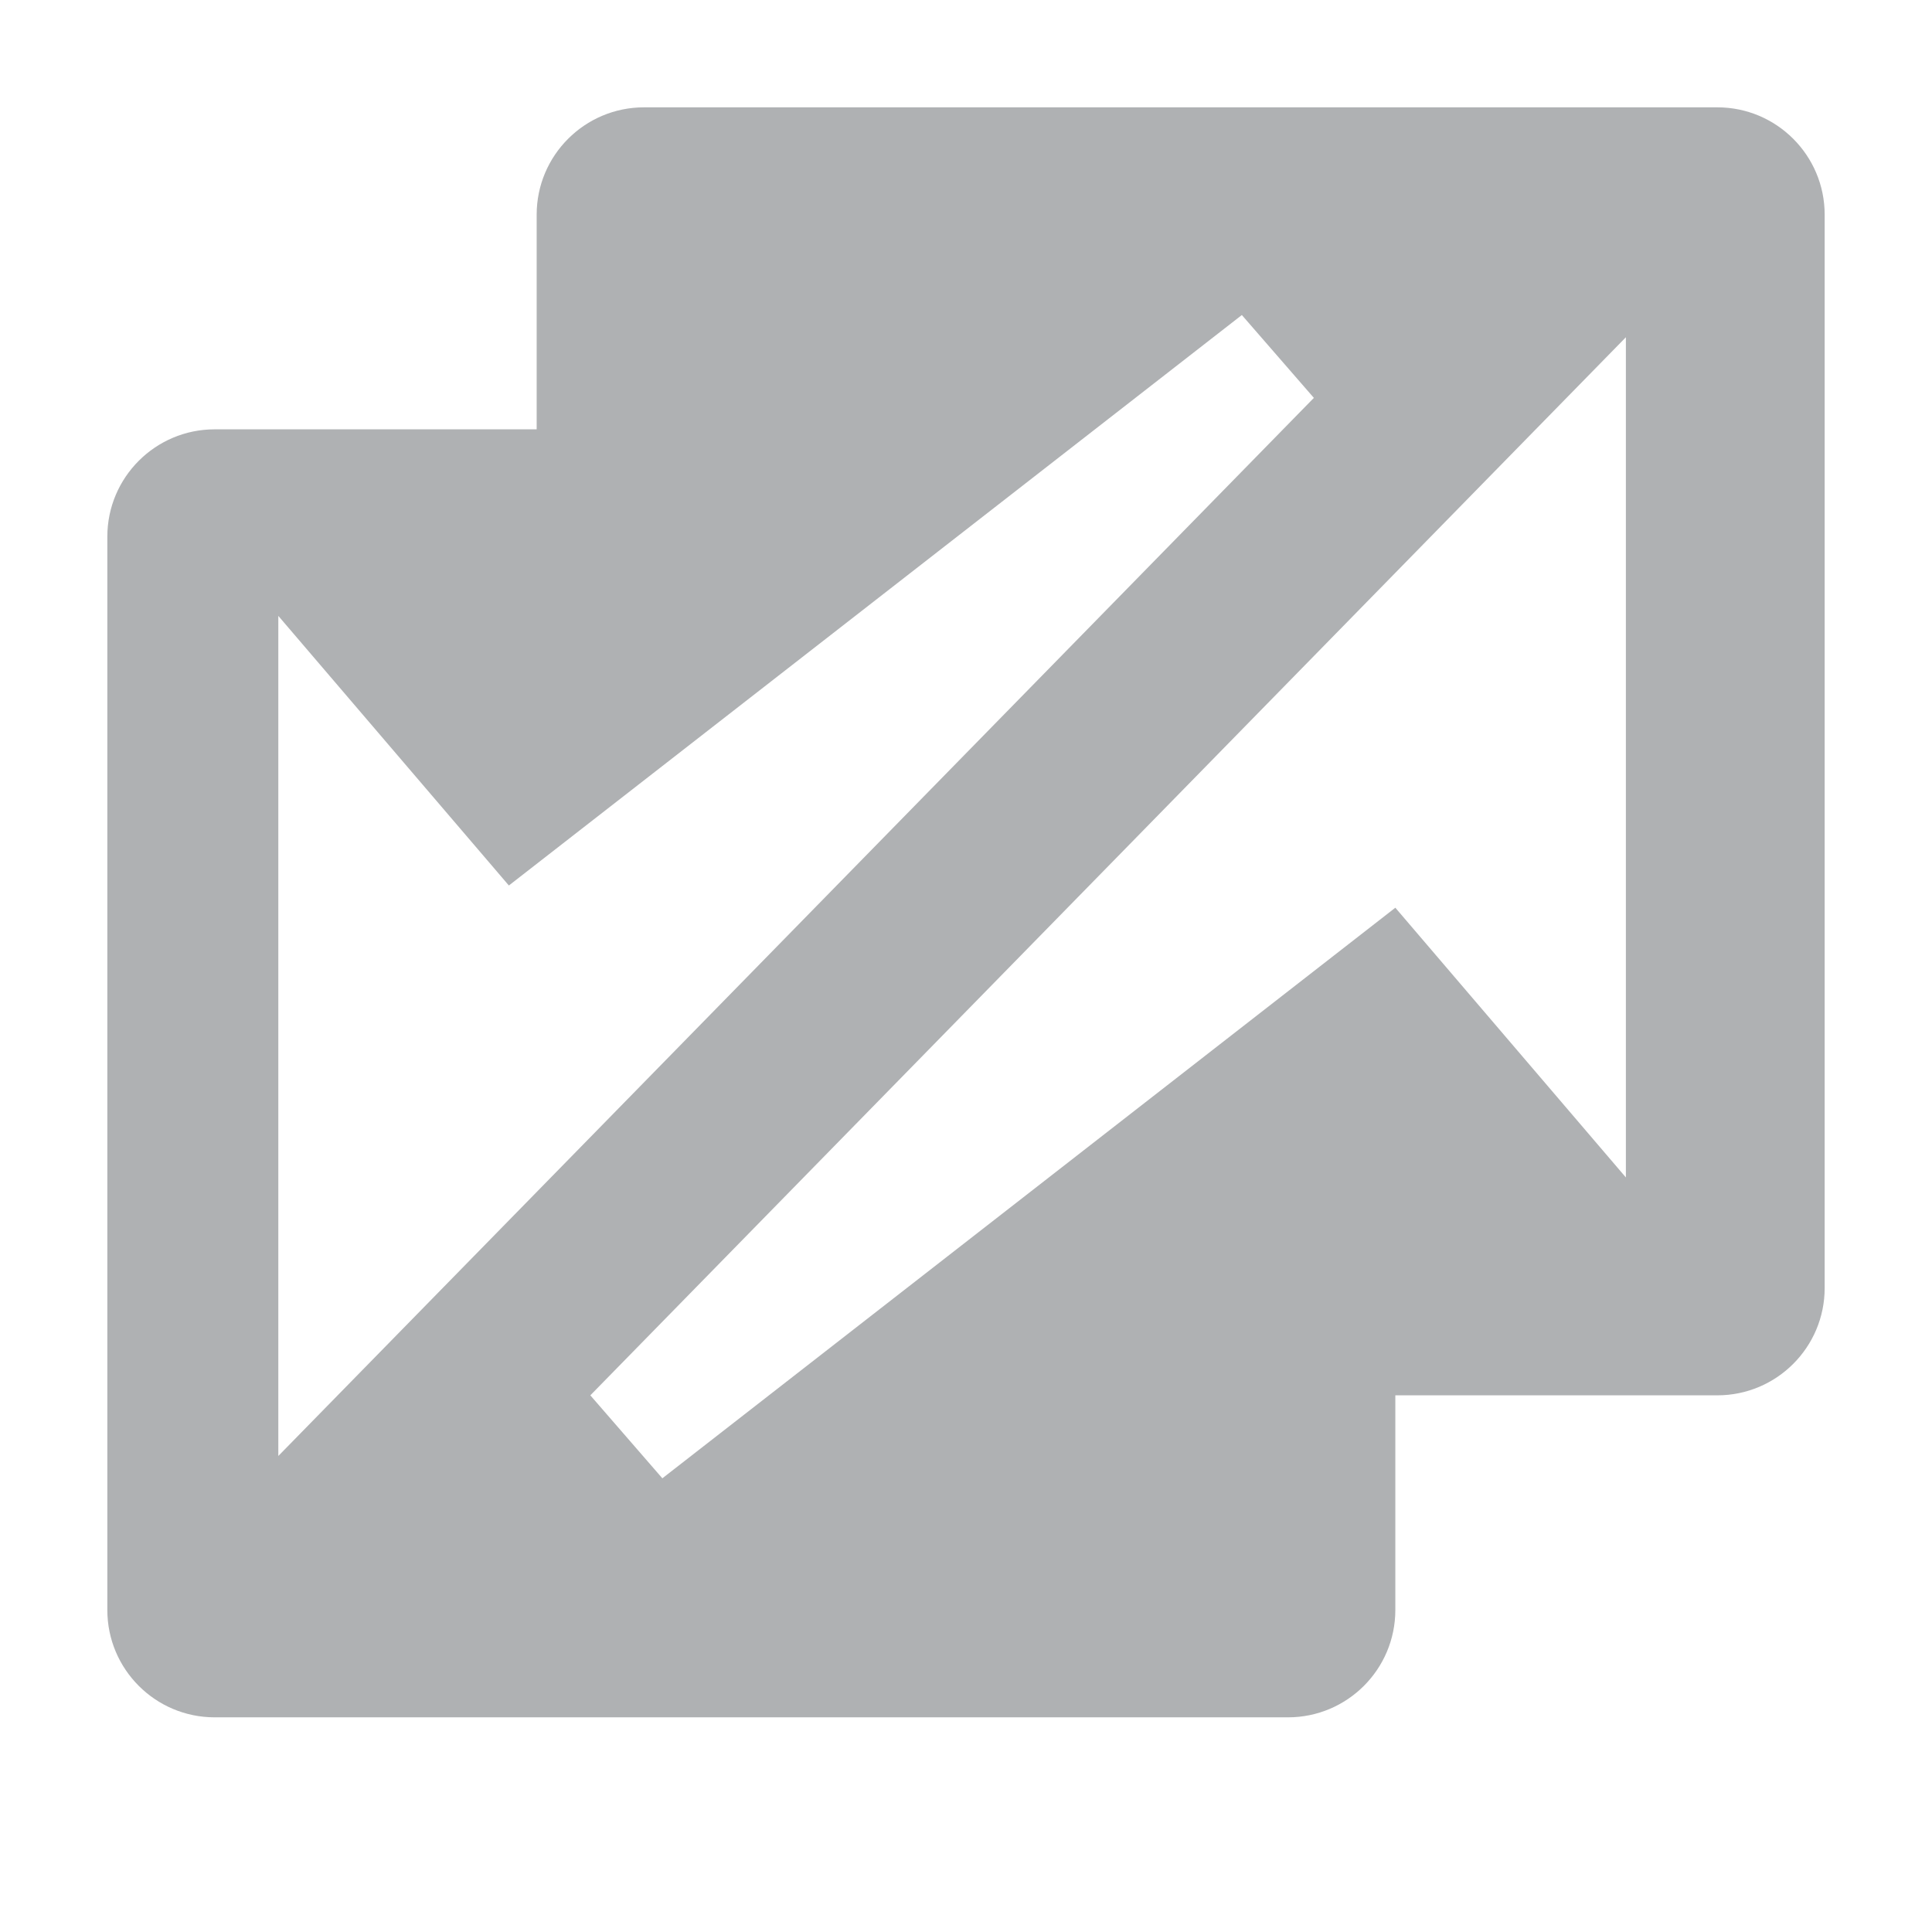 <?xml version="1.0" encoding="UTF-8"?>
<svg width="18px" height="18px" viewBox="0 0 18 18" version="1.1" xmlns="http://www.w3.org/2000/svg" xmlns:xlink="http://www.w3.org/1999/xlink">
    <title>IntelliJ_SFW/icon/18/导入导出管理/Click</title>
    <g id="IntelliJ_SFW/icon/18/导入导出管理/Click" stroke="none" stroke-width="1" fill="none" fill-rule="evenodd">
        <path d="M16,1 C16.552,1 17,1.448 17,2 L17,12 C17,12.552 16.552,13 16,13 L13,13 L13,15 C13,15.552 12.552,16 12,16 L2,16 C1.448,16 1,15.552 1,15 L1,5 C1,4.448 1.448,4 2,4 L5,4 L5,2 C5,1.448 5.448,1 6,1 L16,1 Z M15.148,3.142 L5.5,13 L6.171,13.773 L13,8.457 L15.148,10.97 L15.148,3.142 Z M11.57,2.935 L4.741,8.25 L2.593,5.738 L2.593,13.565 L12.241,3.707 L11.57,2.935 Z" id="形状结合" fill="#AFB1B3" fill-rule="nonzero"></path>
    </g>
</svg>